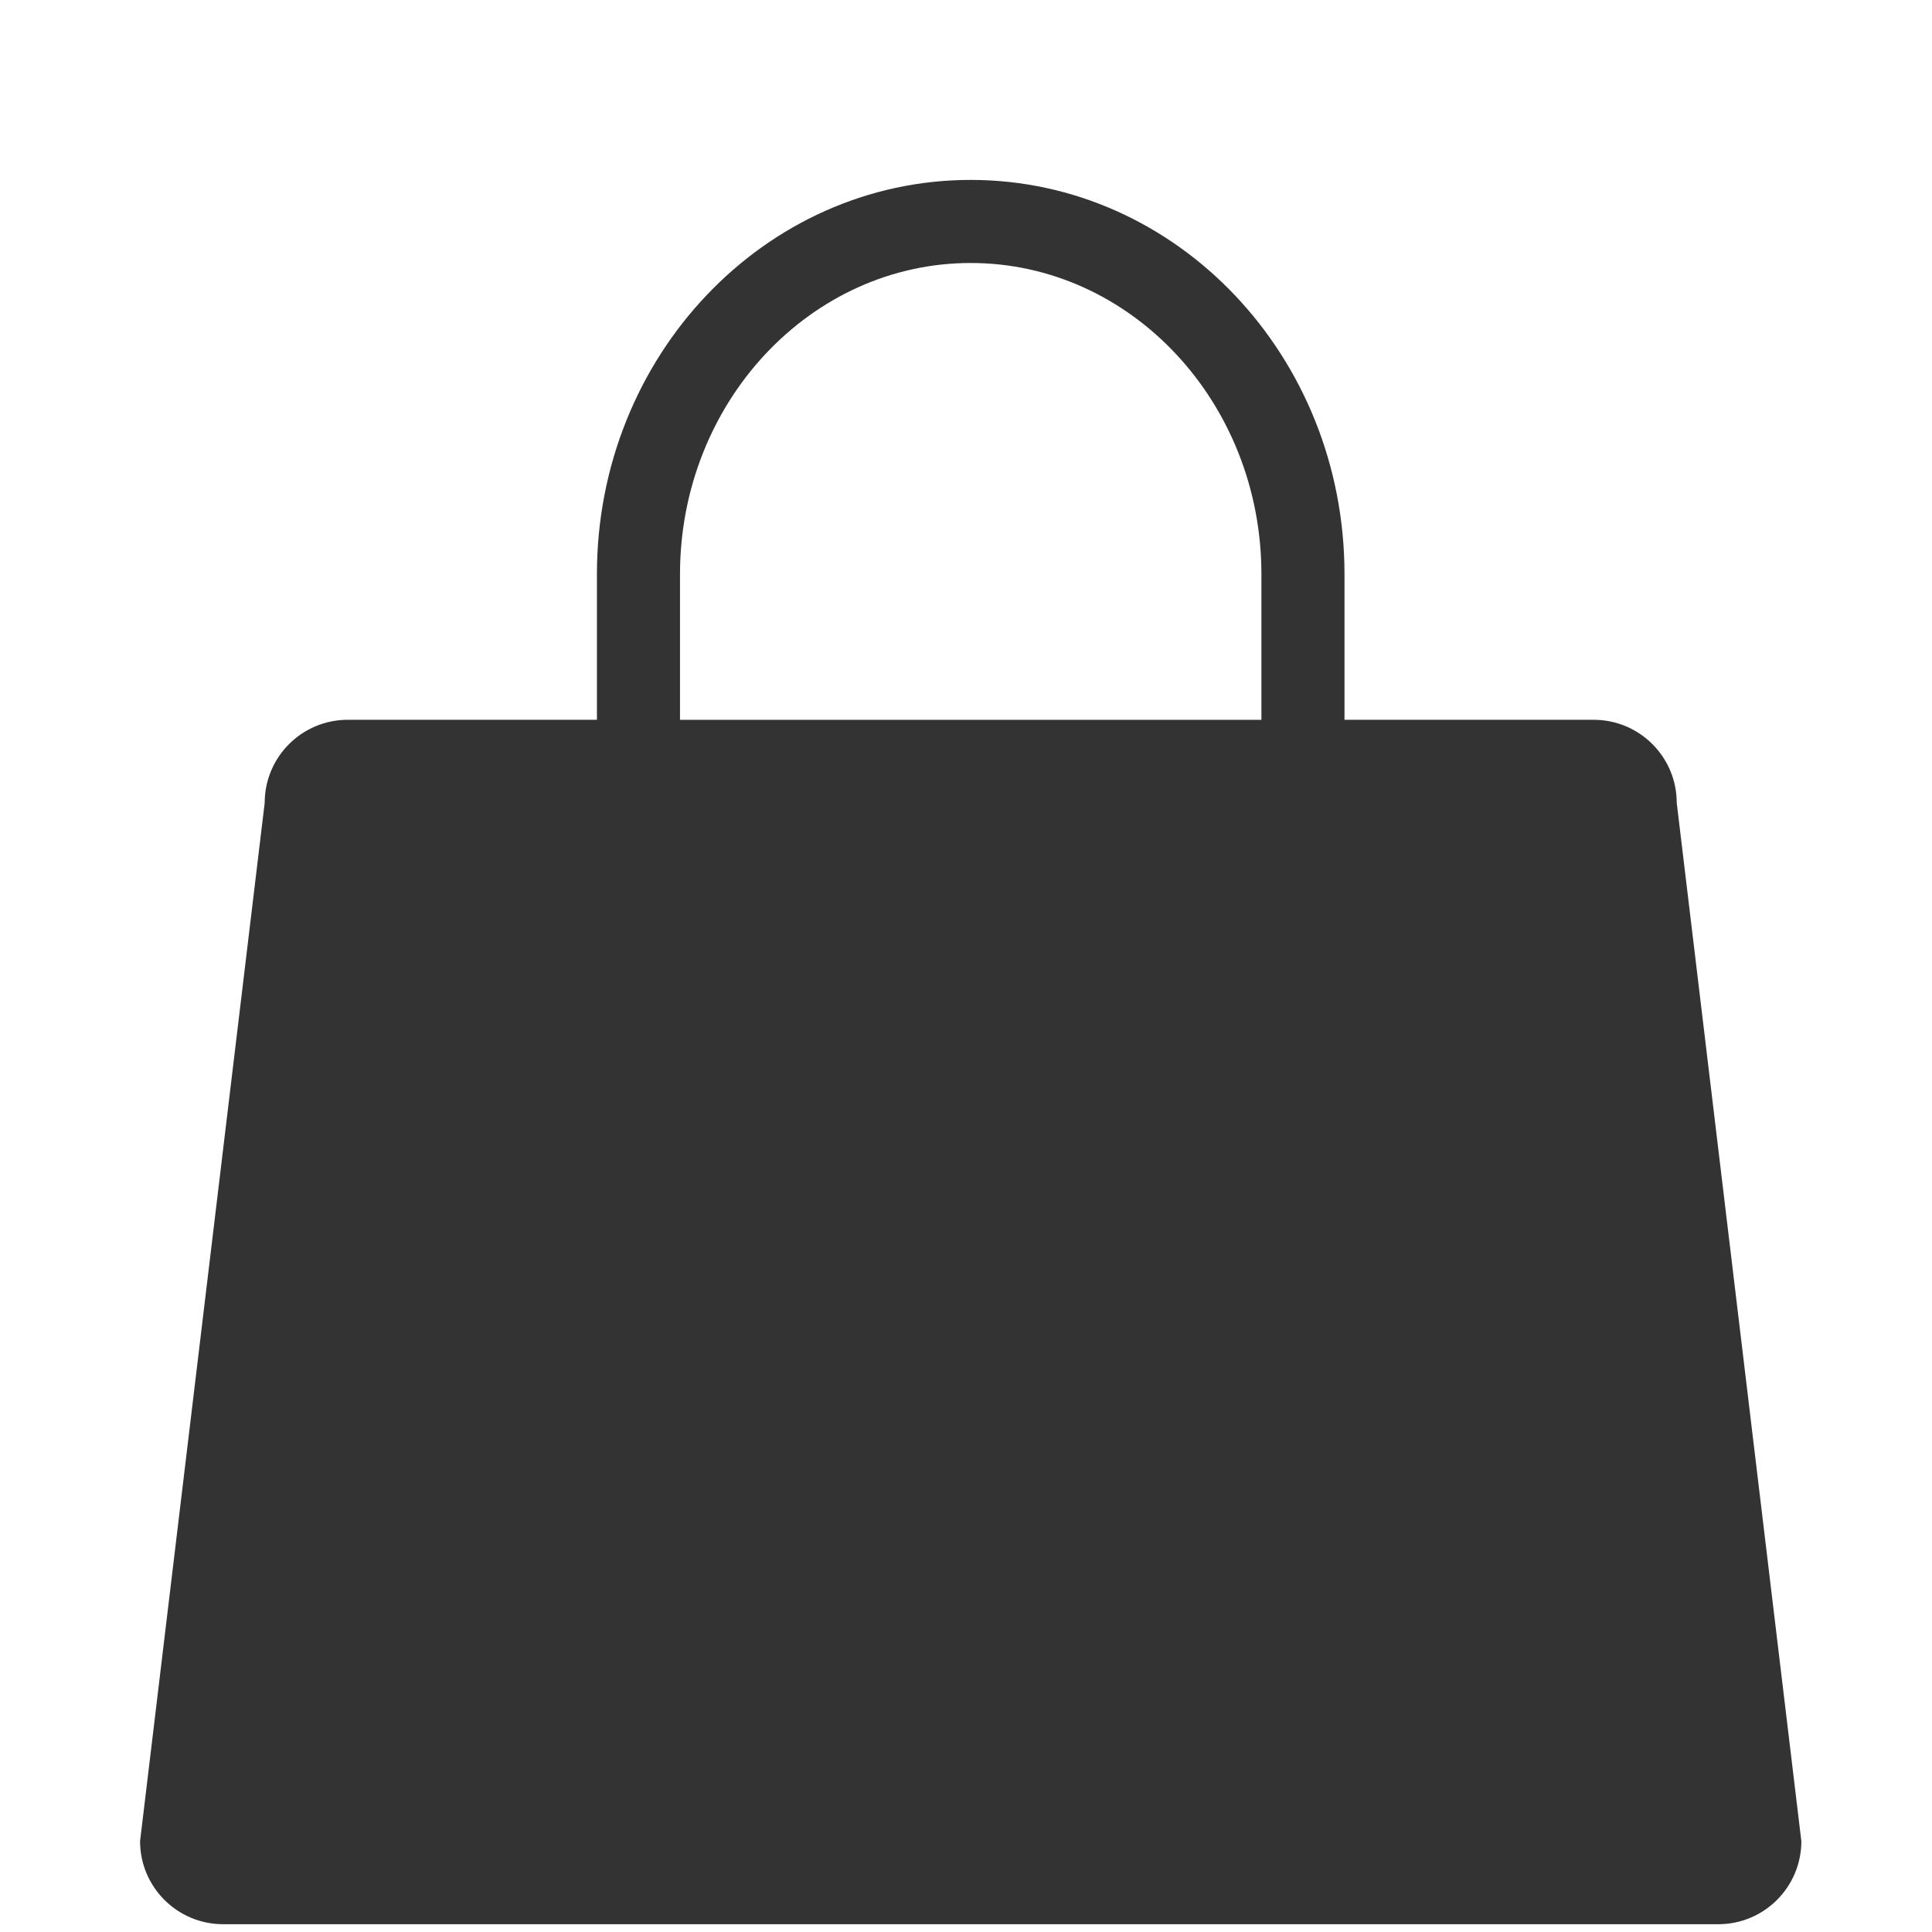 <?xml version="1.0" standalone="no"?><!DOCTYPE svg PUBLIC "-//W3C//DTD SVG 1.1//EN" "http://www.w3.org/Graphics/SVG/1.1/DTD/svg11.dtd"><svg class="icon" width="200px" height="200.00px" viewBox="0 0 1024 1024" version="1.1" xmlns="http://www.w3.org/2000/svg"><path fill="#333333" d="M888.704 425.536c0-24.32-19.712-44.032-44.032-44.032h-132.064V304.32c0-115.424-88.704-208.96-198.112-208.96S316.384 188.928 316.384 304.32v77.184H184.32c-24.32 0-44.032 19.712-44.032 44.032L74.24 975.84c0 24.32 19.712 44.032 44.032 44.032H910.72c24.32 0 44.032-19.712 44.032-44.032l-66.048-550.304z m-220.128-44h-308.16V304.352c0-90.944 69.12-164.96 154.08-164.96s154.08 73.984 154.08 164.96v77.184z"  /></svg>